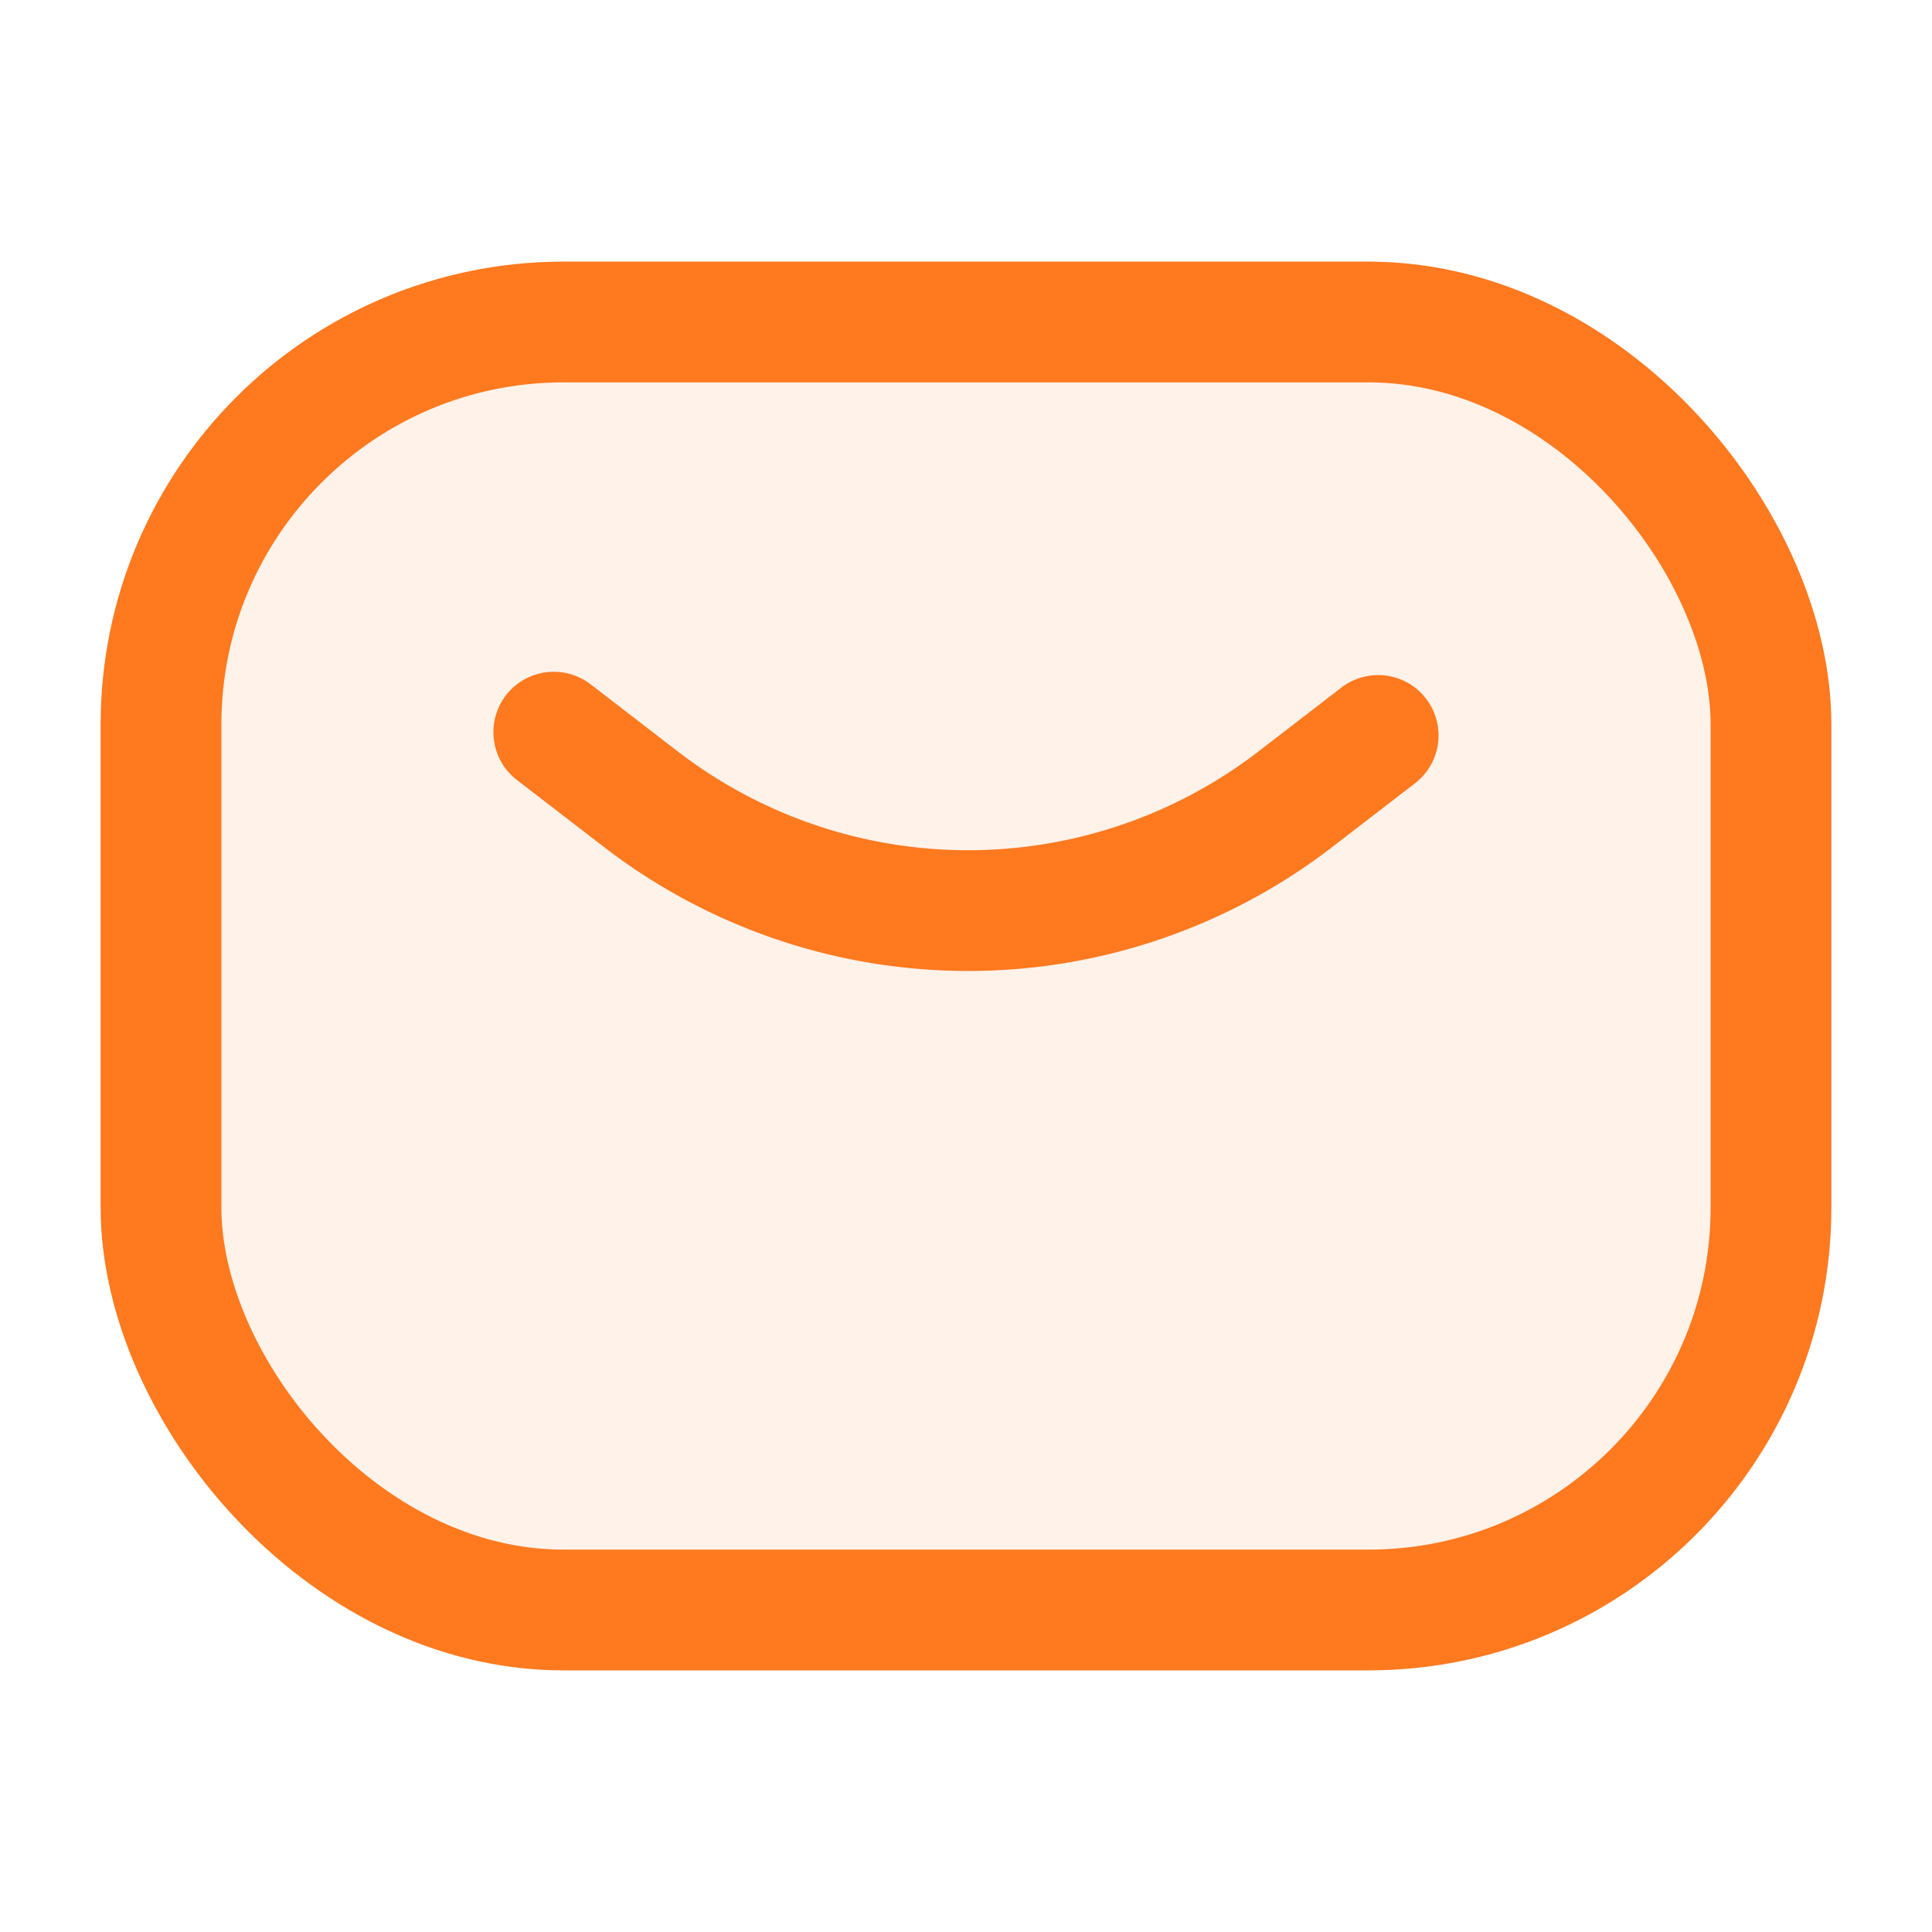<svg id="Layer_1" data-name="Layer 1" xmlns="http://www.w3.org/2000/svg" viewBox="0 0 24 24"><defs><style>.cls-1,.cls-3{fill:none;}.cls-2{fill:#ff791f;opacity:0.1;}.cls-3{stroke:#ff791f;stroke-linecap:round;stroke-miterlimit:10;stroke-width:1.5px;}</style></defs><title>Inbox</title><rect class="cls-1" width="24" height="24"/><g id="Inbox"><rect class="cls-2" x="2" y="4" width="20" height="16" rx="5"/><rect class="cls-3" x="2" y="4" width="20" height="16" rx="5"/><path class="cls-3" d="M169.548,179.777l1.082.833a6.664,6.664,0,0,0,8.131,0l1.028-.792" transform="translate(-162.669 -170.682)"/></g></svg>